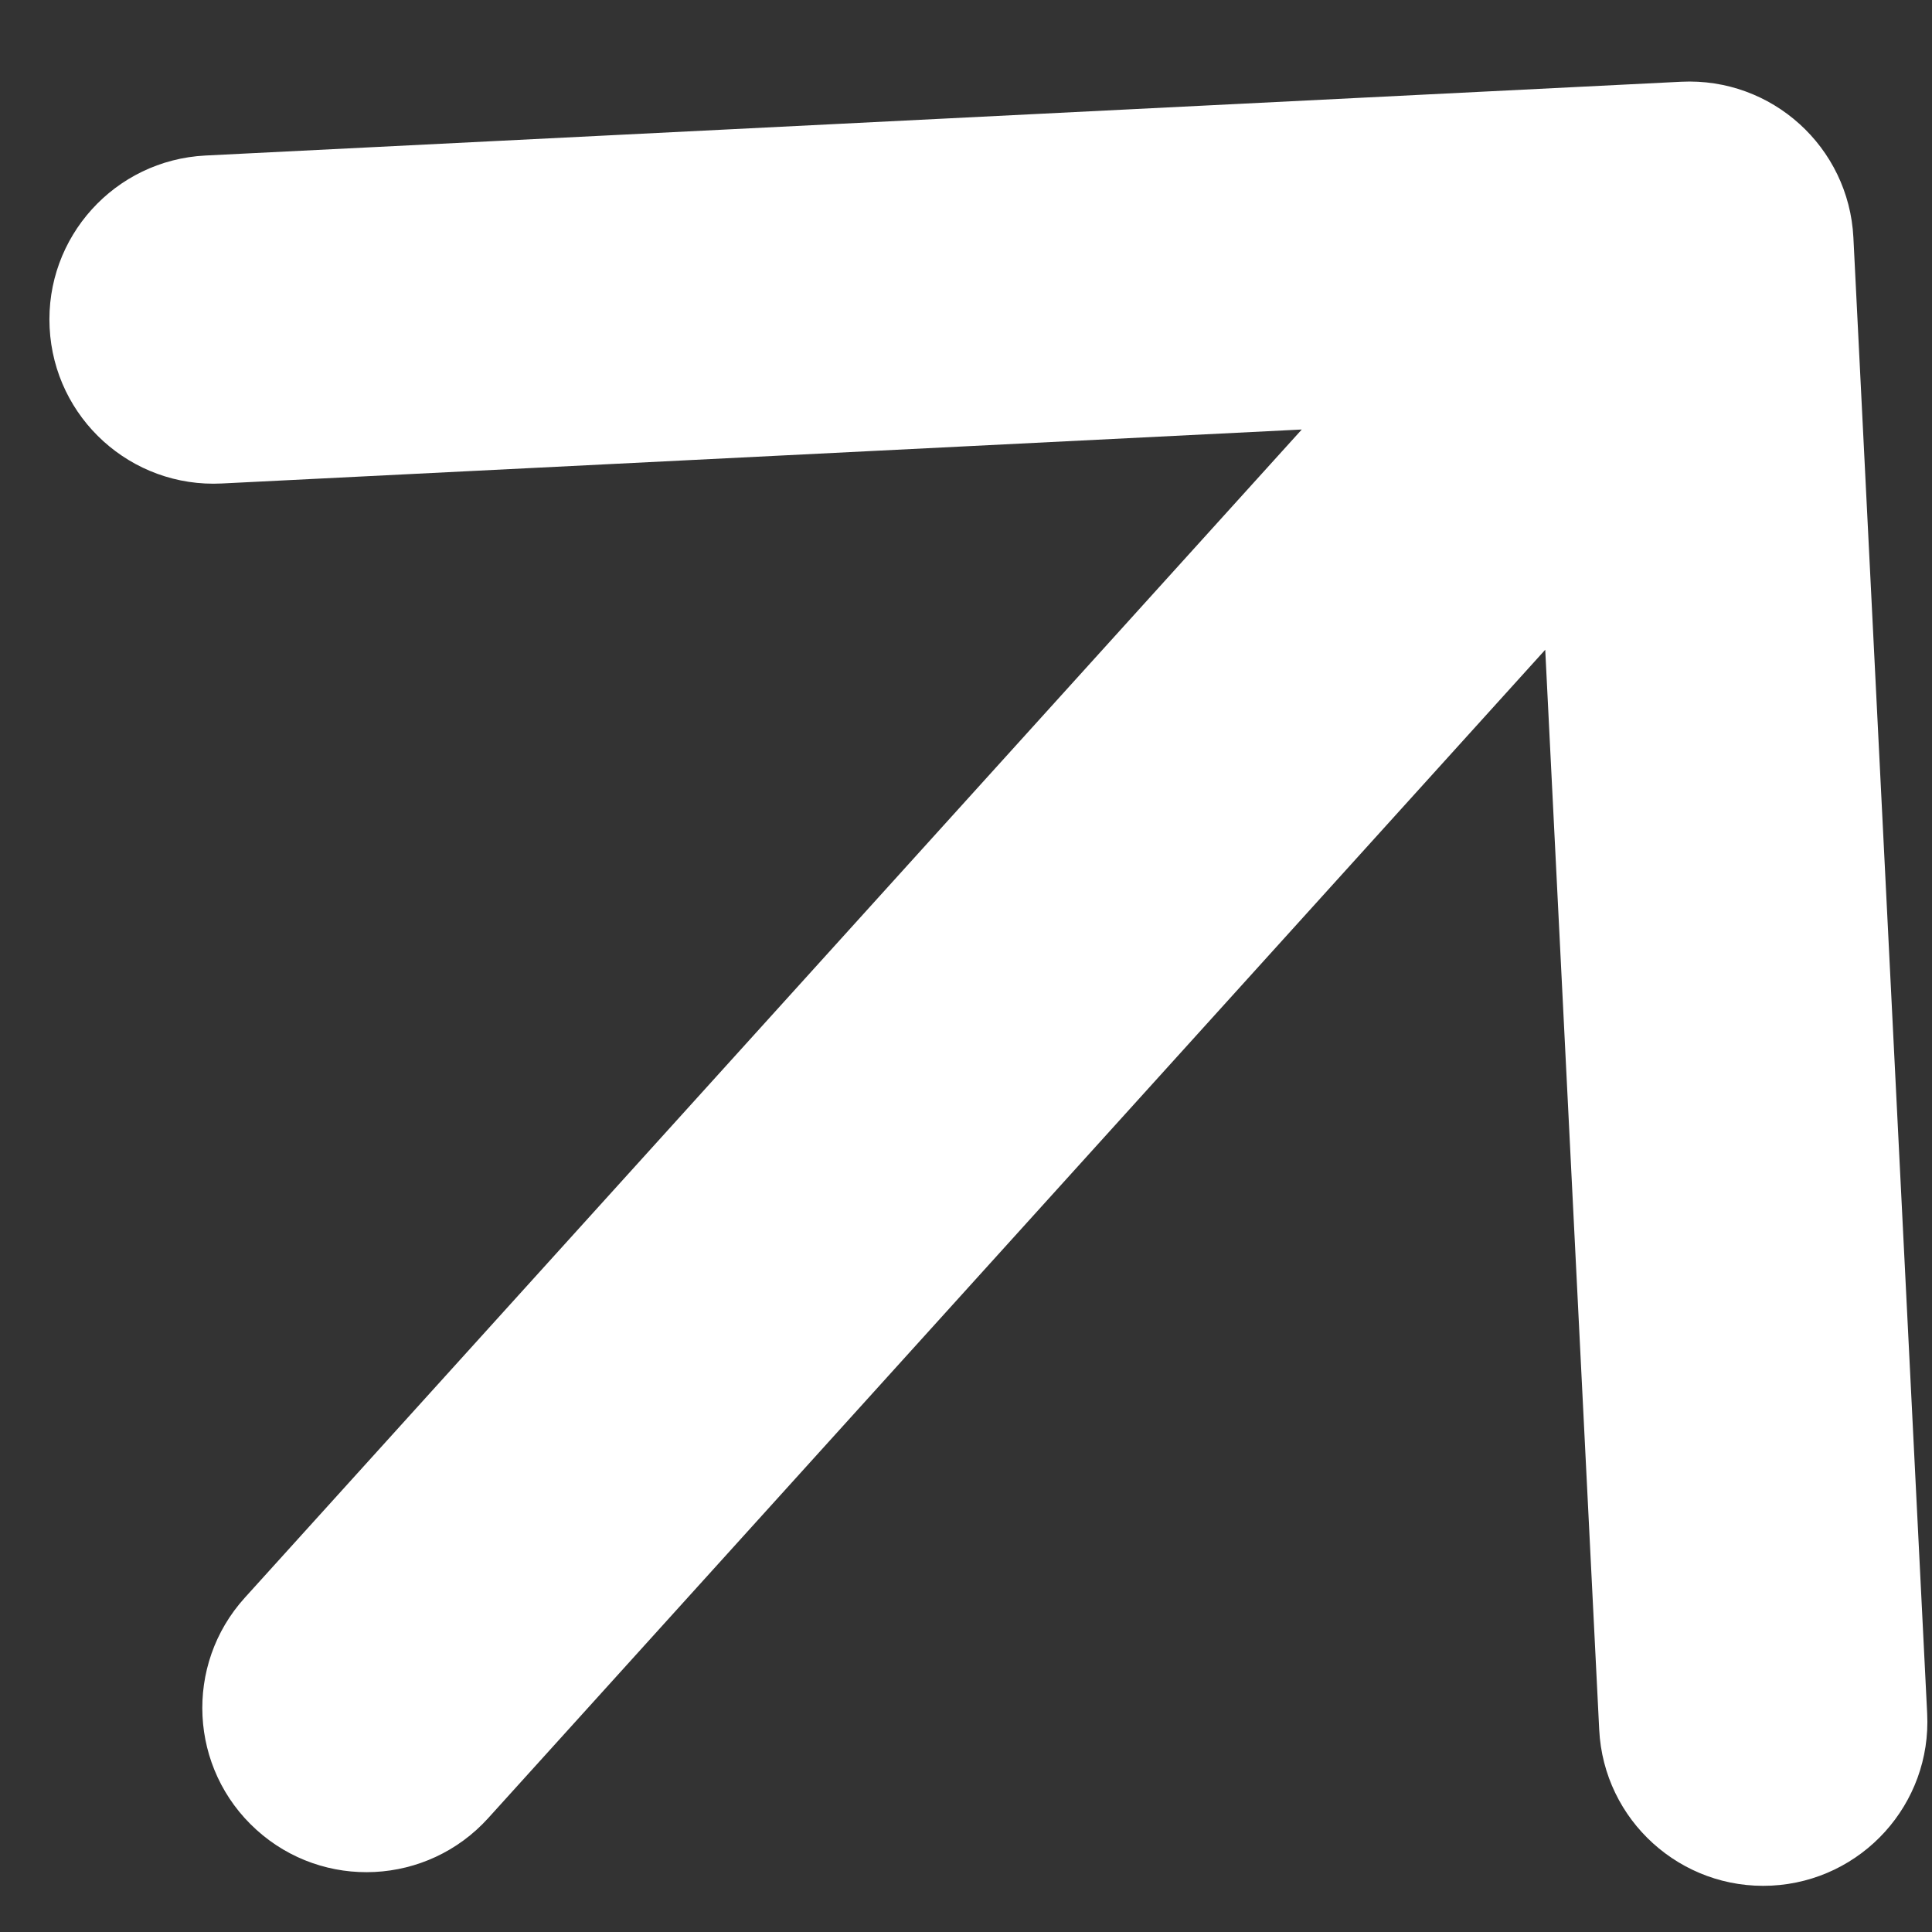 <svg width="16" height="16" viewBox="0 0 16 16" fill="none" xmlns="http://www.w3.org/2000/svg">
<rect x="0" y="0" width="16" height="16" fill="#333333" stroke="none"/>
<path d="M2.027 13.232C1.523 13.789 1.566 14.649 2.123 15.153C2.679 15.657 3.539 15.614 4.043 15.057L2.027 13.232ZM15.349 1.967C15.311 1.217 14.673 0.64 13.923 0.677L1.701 1.288C0.951 1.326 0.373 1.964 0.411 2.714C0.448 3.464 1.087 4.042 1.837 4.004L12.701 3.461L13.244 14.325C13.281 15.075 13.92 15.653 14.67 15.616C15.42 15.578 15.998 14.94 15.96 14.19L15.349 1.967ZM4.043 15.057L14.999 2.947L12.983 1.123L2.027 13.232L4.043 15.057Z" fill="white"/>
</svg>
